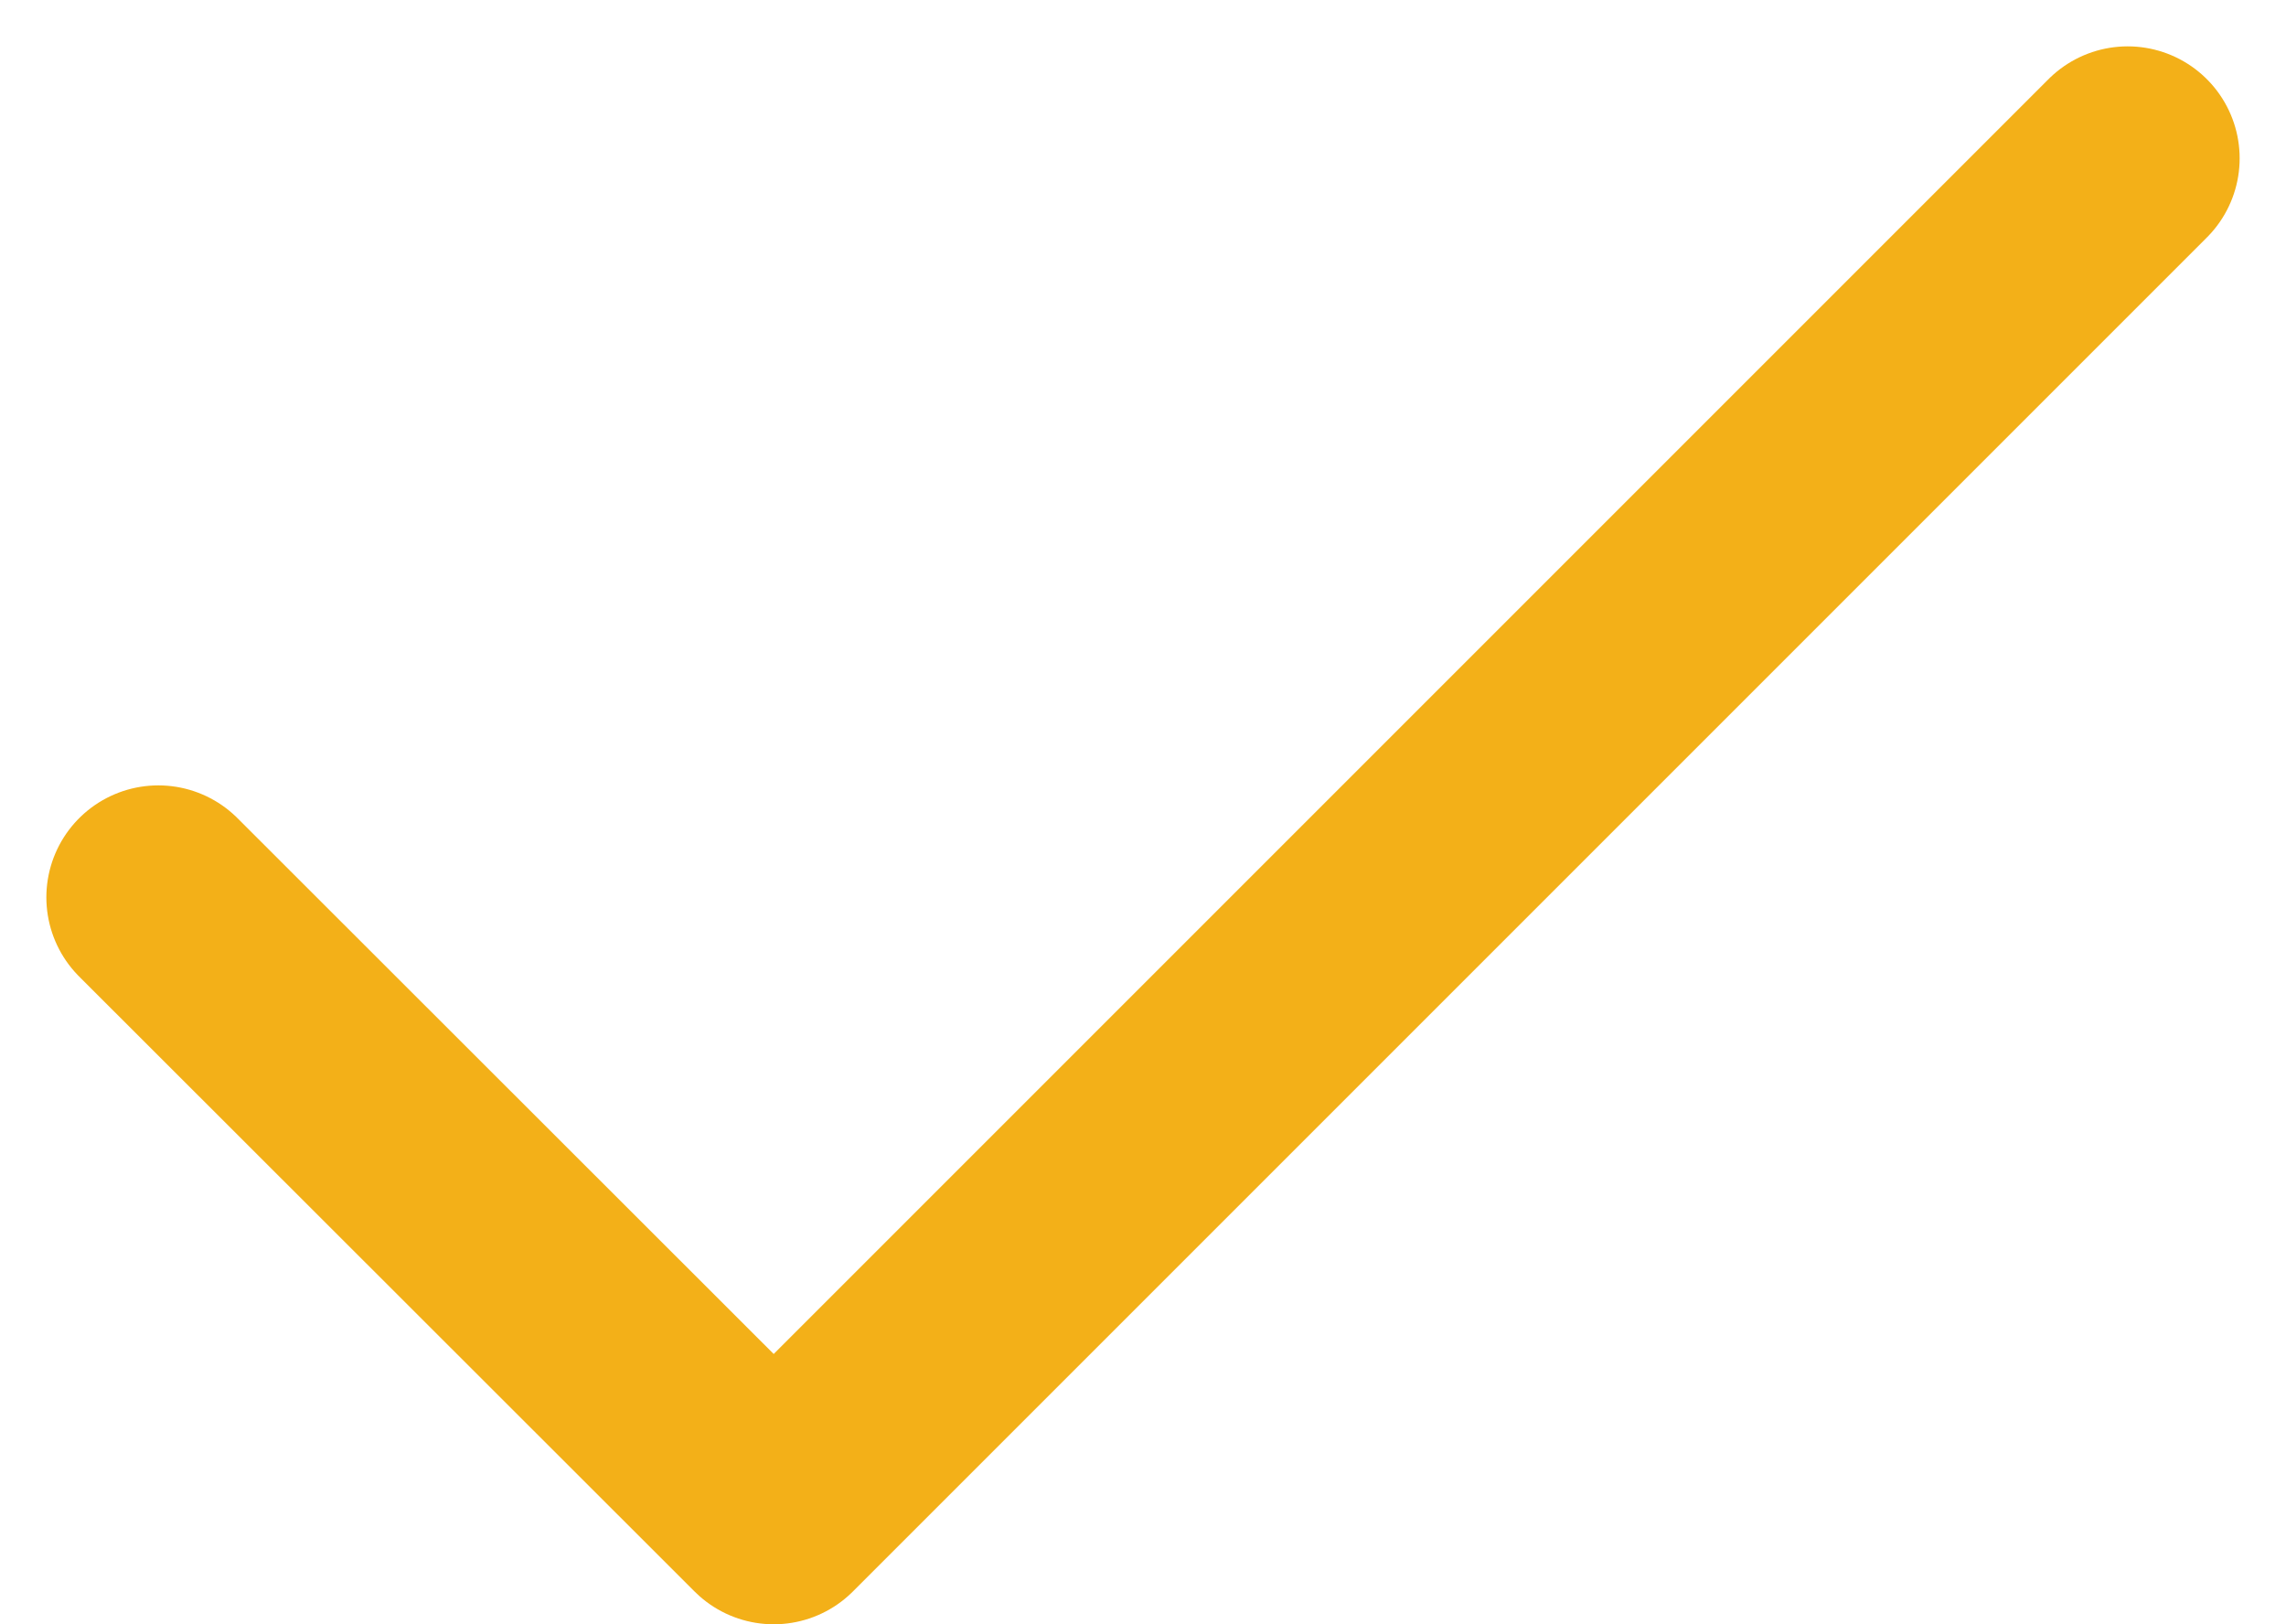 <svg xmlns="http://www.w3.org/2000/svg" width="10.208" height="7.253" viewBox="0 0 10.208 7.253">
    <path fill="none" stroke="#f3b018" stroke-linecap="round" stroke-linejoin="round" d="M8.794 0L2.748 6.046 0 3.3" transform="translate(.707 .707)"/>
</svg>
